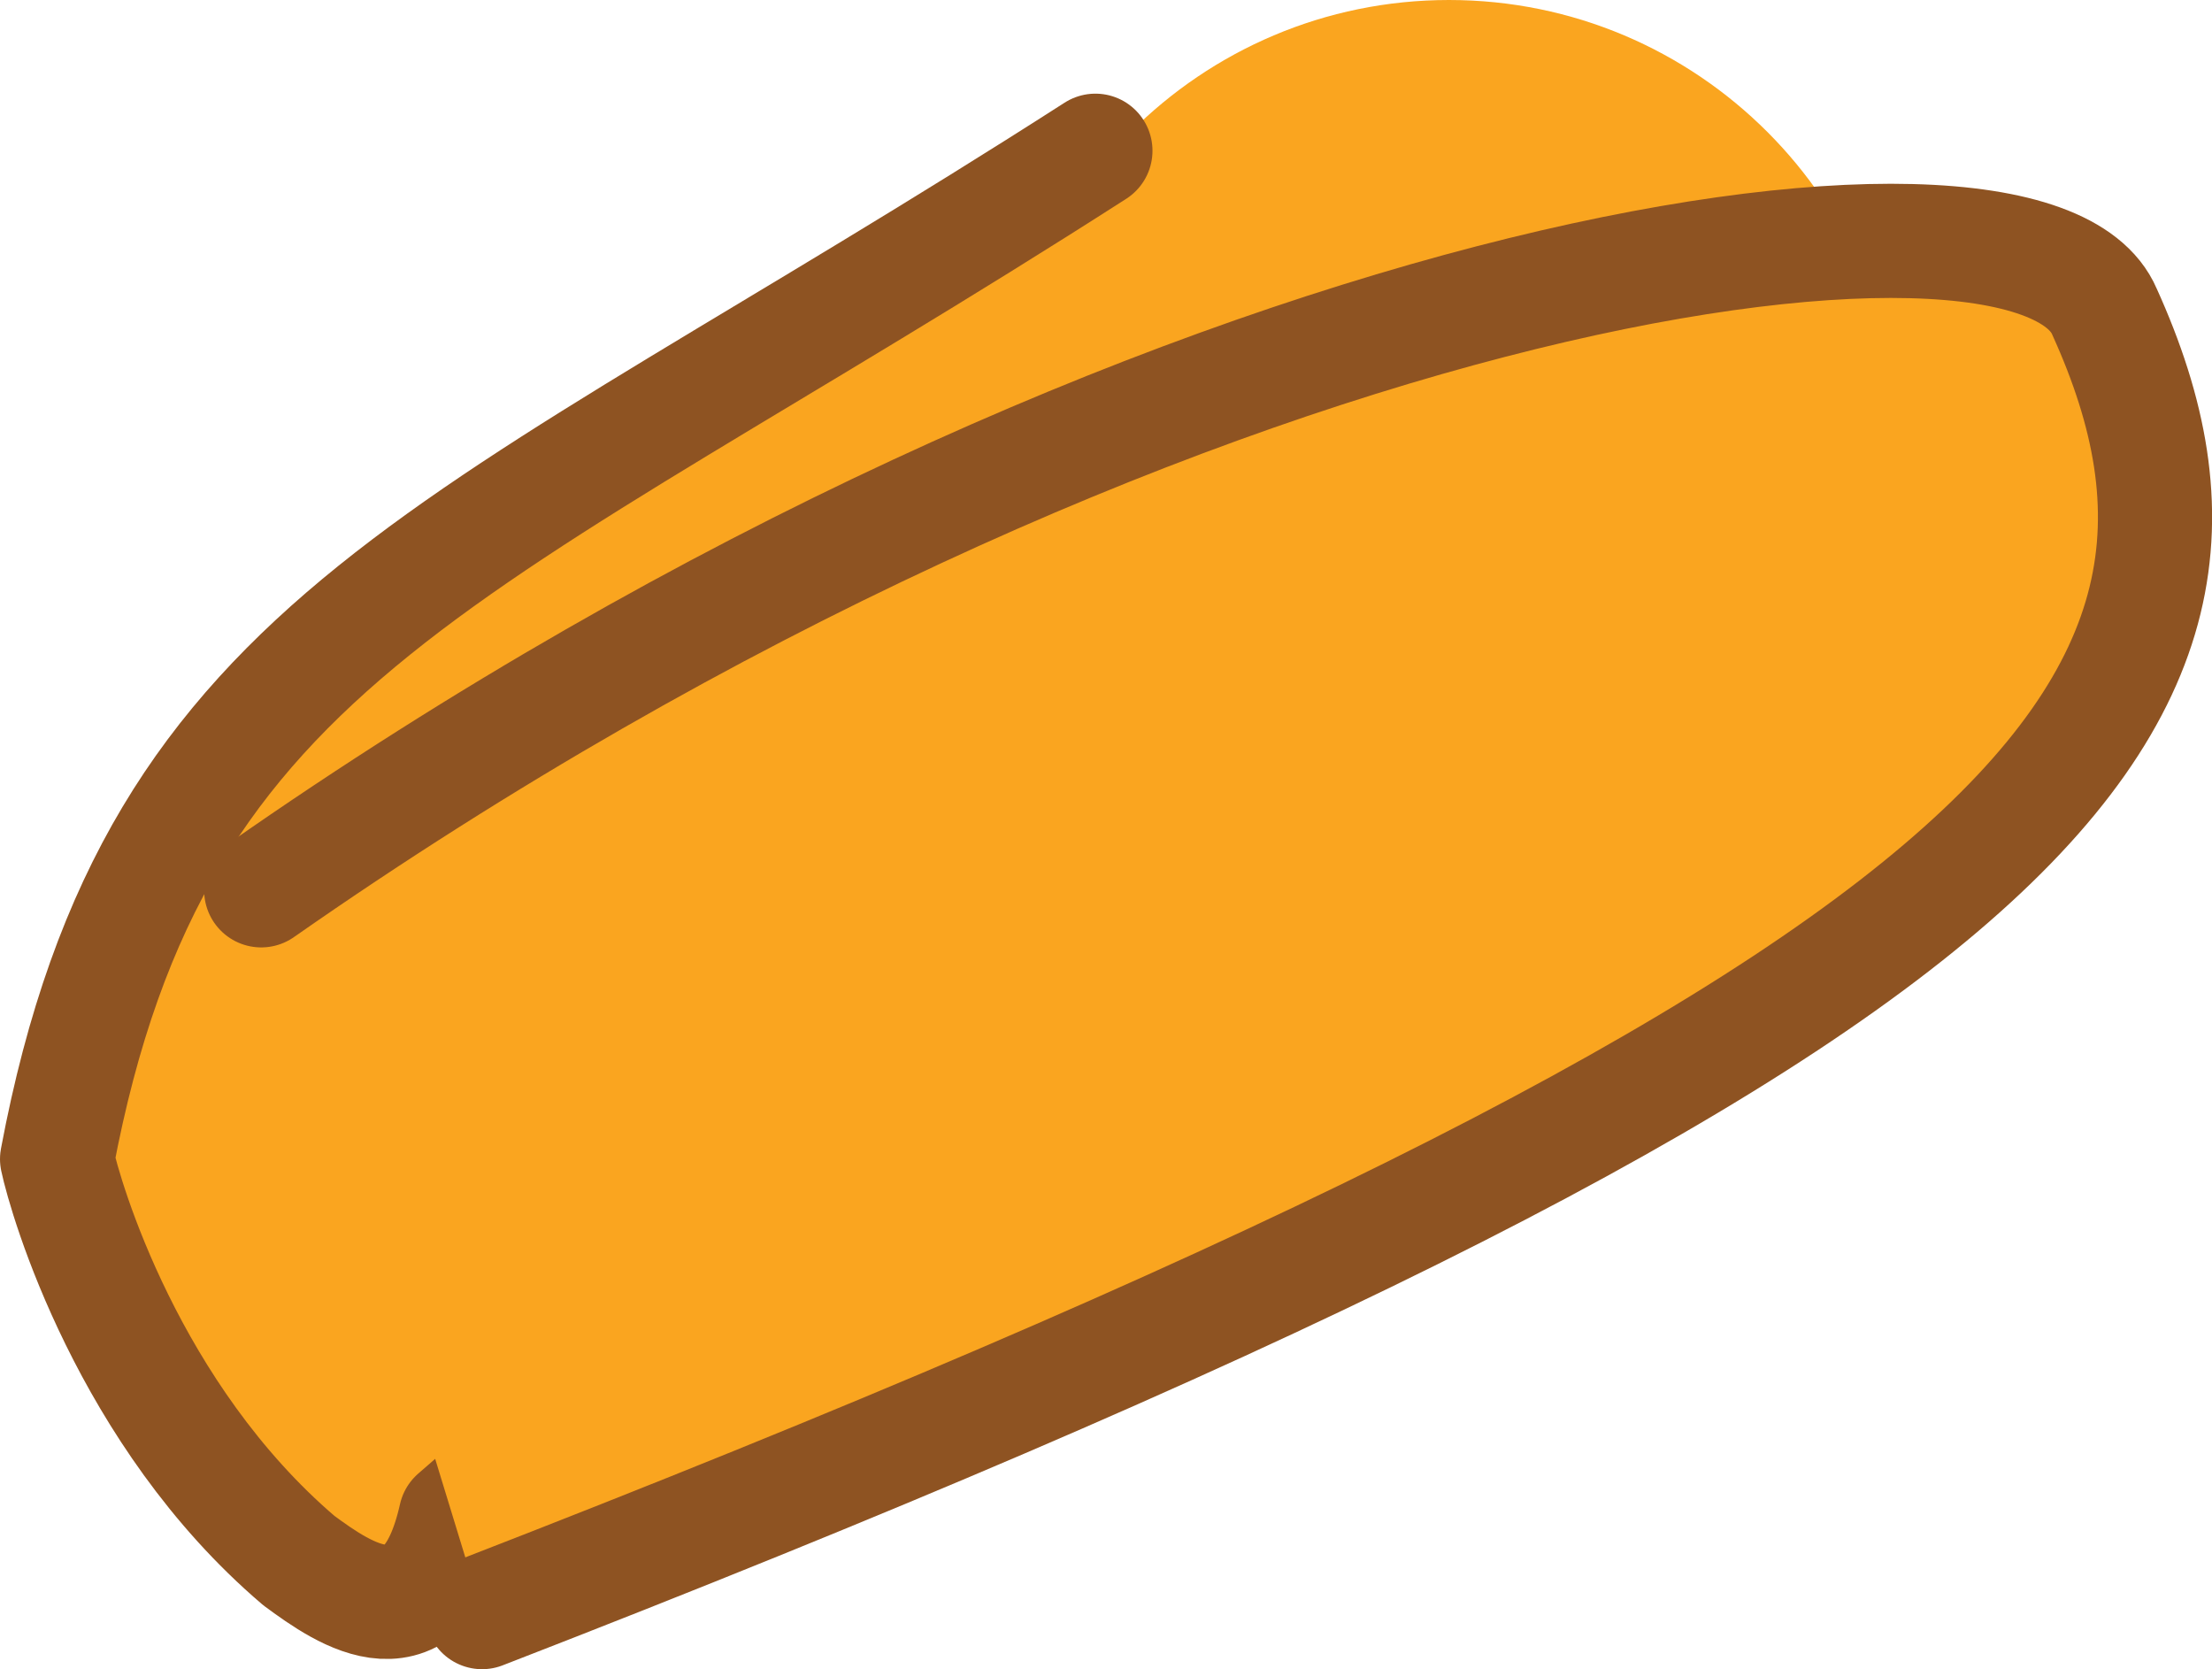 <svg version="1.1" xmlns="http://www.w3.org/2000/svg" xmlns:xlink="http://www.w3.org/1999/xlink" width="16.276" height="12.28" viewBox="0,0,16.276,12.28"><g transform="translate(-227.714,-176.118)"><g data-paper-data="{&quot;isPaintingLayer&quot;:true}" fill="none" fill-rule="nonzero" stroke="none" stroke-width="none" stroke-linecap="none" stroke-linejoin="none" stroke-miterlimit="10" stroke-dasharray="" stroke-dashoffset="0" font-family="none" font-weight="none" font-size="none" text-anchor="none" style="mix-blend-mode: normal"><path d="M235.064,179.43c0,-1.829 1.483,-3.312 3.312,-3.312c1.829,0 3.312,1.483 3.312,3.312c0,1.829 -1.483,3.312 -3.312,3.312c-1.829,0 -3.312,-1.483 -3.312,-3.312z" data-paper-data="{&quot;origPos&quot;:null}" fill="#faa51f" stroke="none" stroke-width="0" stroke-linecap="butt" stroke-linejoin="miter"/><path d="M235.221,184.018c-1.42,0.99 -2.807,2.078 -4.154,3.258c-0.222,0.99 -0.816,0.572 -1.154,0.323c-1.257,-1.072 -1.719,-2.671 -1.779,-2.954c0.732,-3.888 2.945,-4.406 7.64,-7.418" data-paper-data="{&quot;origPos&quot;:null,&quot;origRot&quot;:0}" id="ID0.30105241015553474-4" fill="#faa51f" stroke="#8e5322" stroke-width="0.84" stroke-linecap="round" stroke-linejoin="round"/><path d="M229.636,182.668c6.585,-4.6 13.02,-5.531 13.563,-4.257c1.343,2.96 -0.583,5.165 -11.938,9.567" data-paper-data="{&quot;origPos&quot;:null,&quot;origRot&quot;:0}" id="ID0.1790580078959465-2" fill="#faa51f" stroke="#8e5322" stroke-width="0.84" stroke-linecap="round" stroke-linejoin="round"/></g></g></svg>